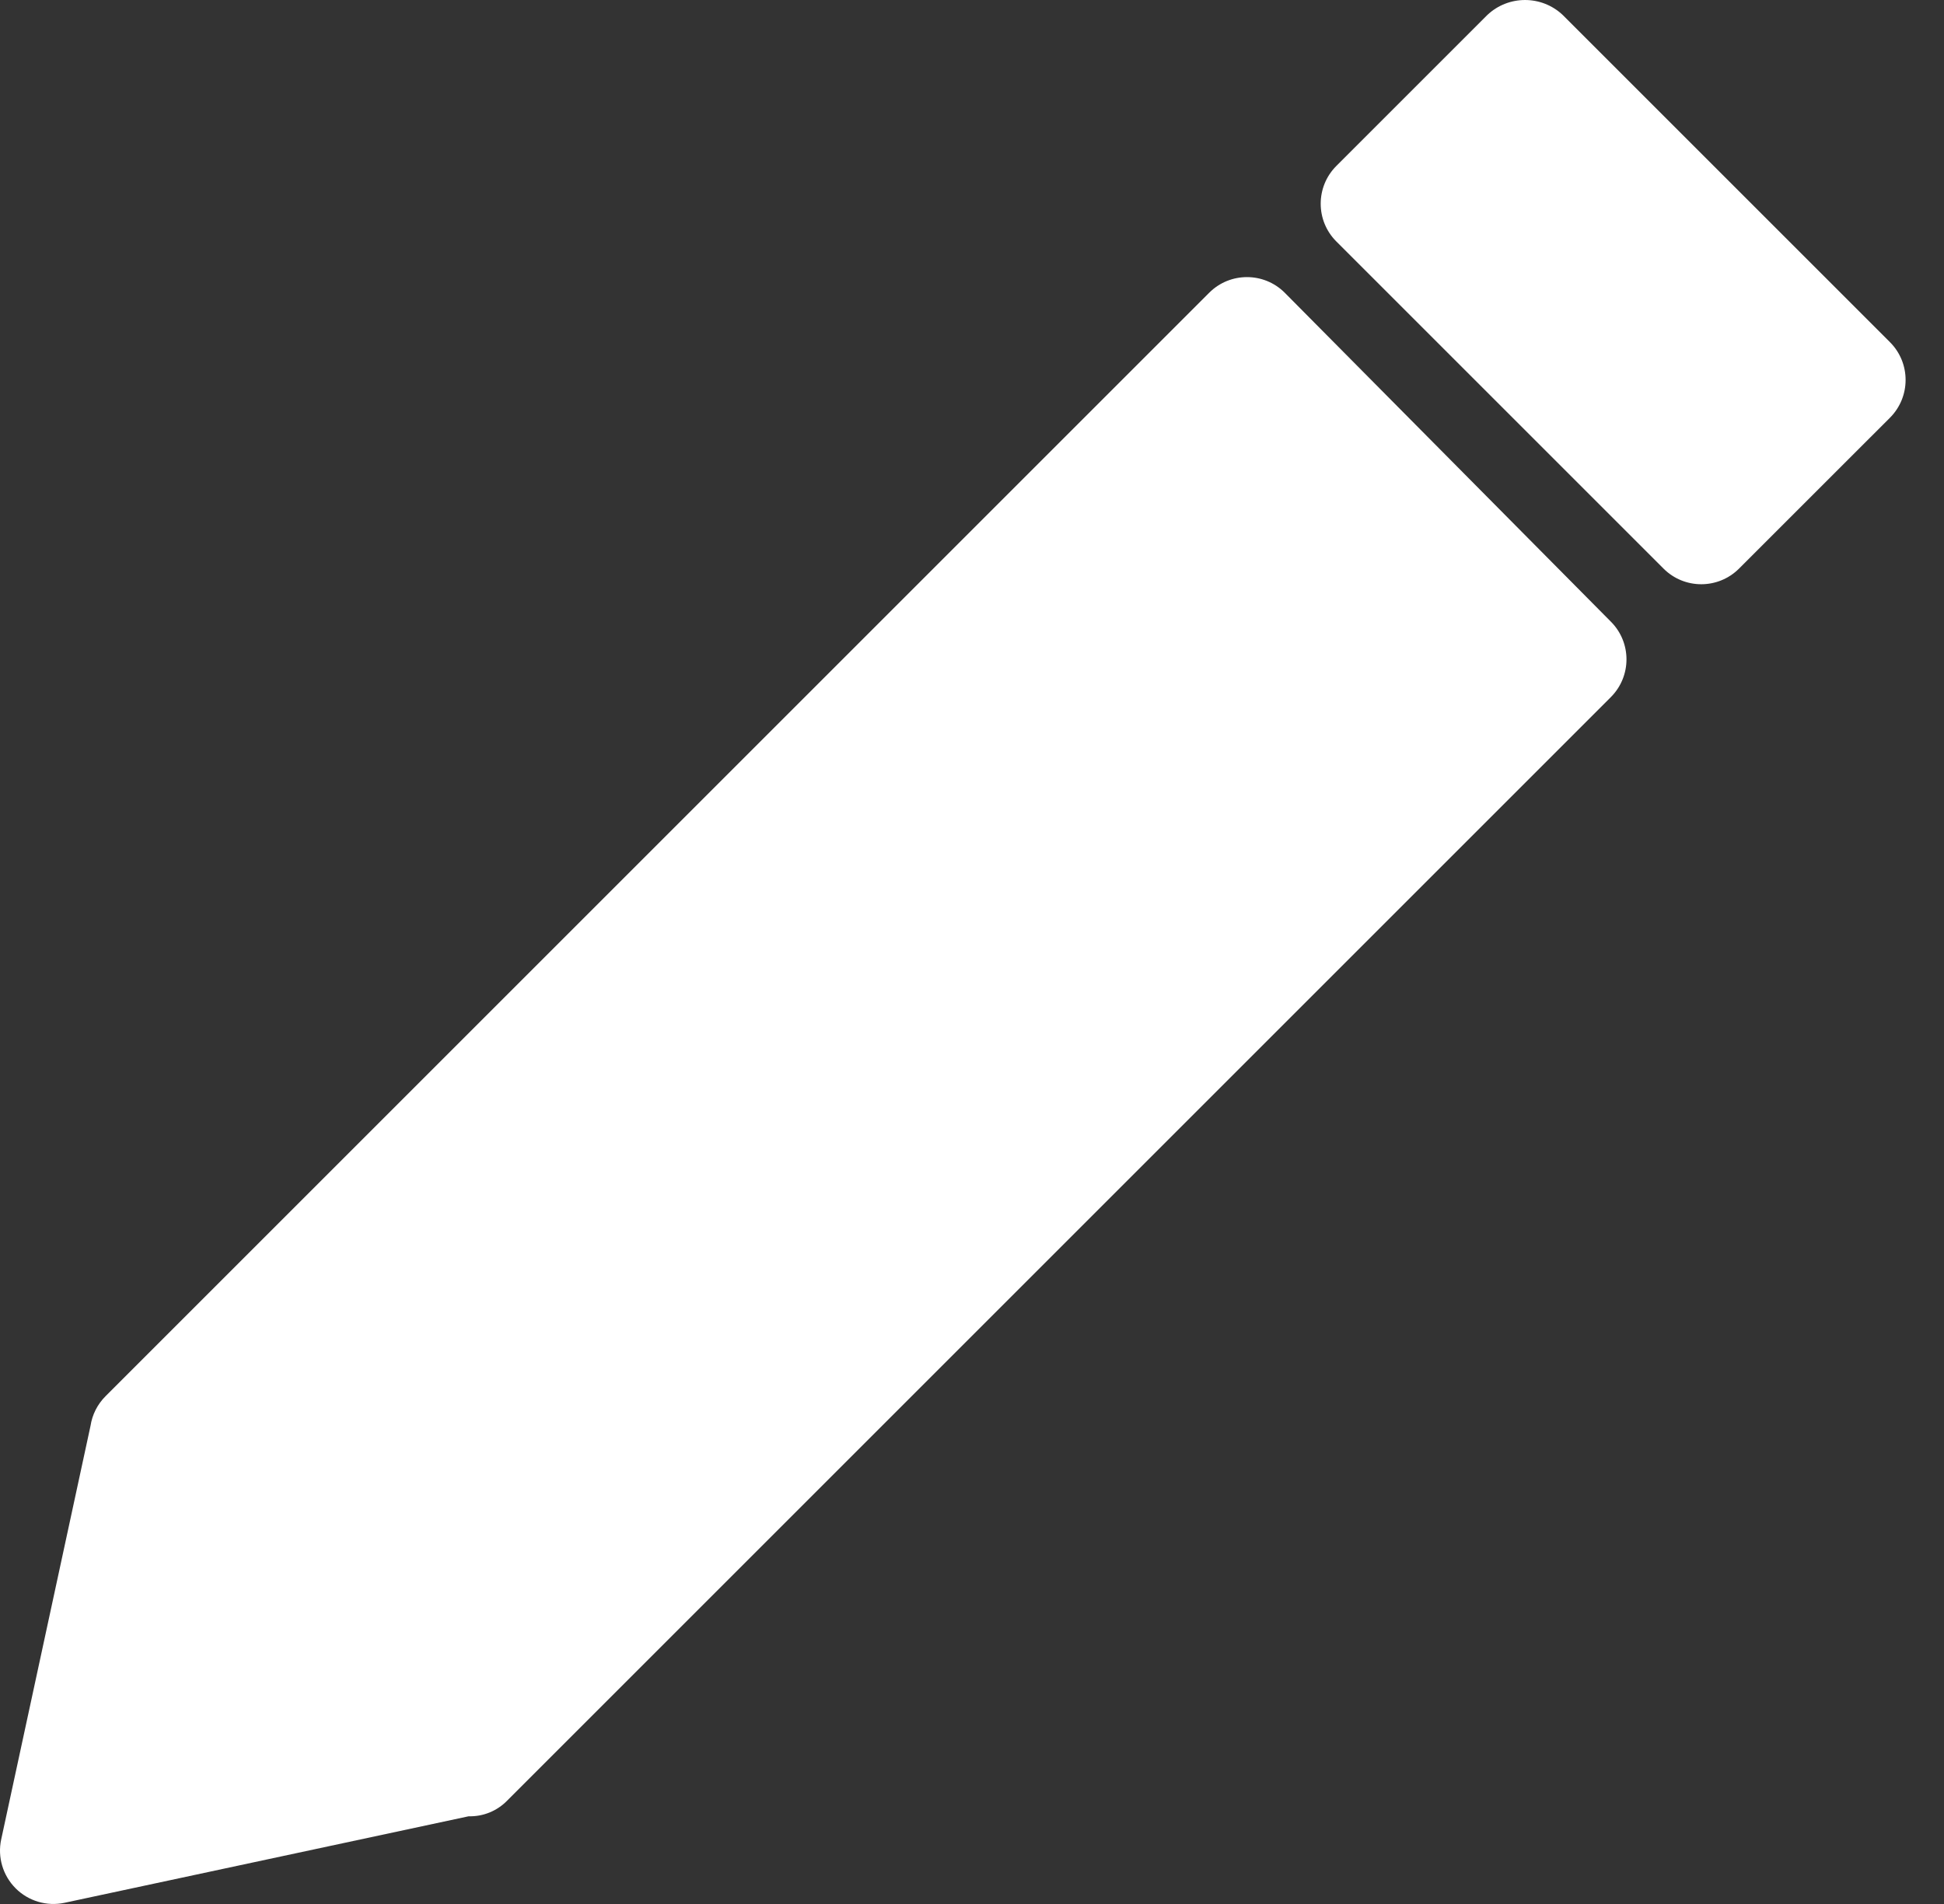 <svg width="49" height="48" viewBox="0 0 49 48" fill="none" xmlns="http://www.w3.org/2000/svg">
<rect x="0" y="0" width="49" height="48" fill="#333333" stroke="none"/>
<path d="M32.382 7.379C31.857 6.855 31.005 6.855 30.48 7.379L2.659 35.2C2.457 35.402 2.325 35.663 2.282 35.944L0.03 46.373C-0.066 46.819 0.072 47.283 0.395 47.606C0.717 47.928 1.181 48.065 1.627 47.97L11.813 45.789C12.177 45.799 12.528 45.656 12.783 45.395L40.603 17.574C41.128 17.048 41.128 16.197 40.603 15.672L32.382 7.379Z" fill="white"/>
<path d="M47.639 8.627L39.391 0.379C38.858 -0.126 38.022 -0.126 37.488 0.379L33.683 4.184C33.158 4.71 33.158 5.562 33.683 6.087L41.931 14.335C42.456 14.86 43.307 14.86 43.833 14.335L47.639 10.53C48.163 10.004 48.163 9.152 47.639 8.627Z" fill="white"/>
</svg>
